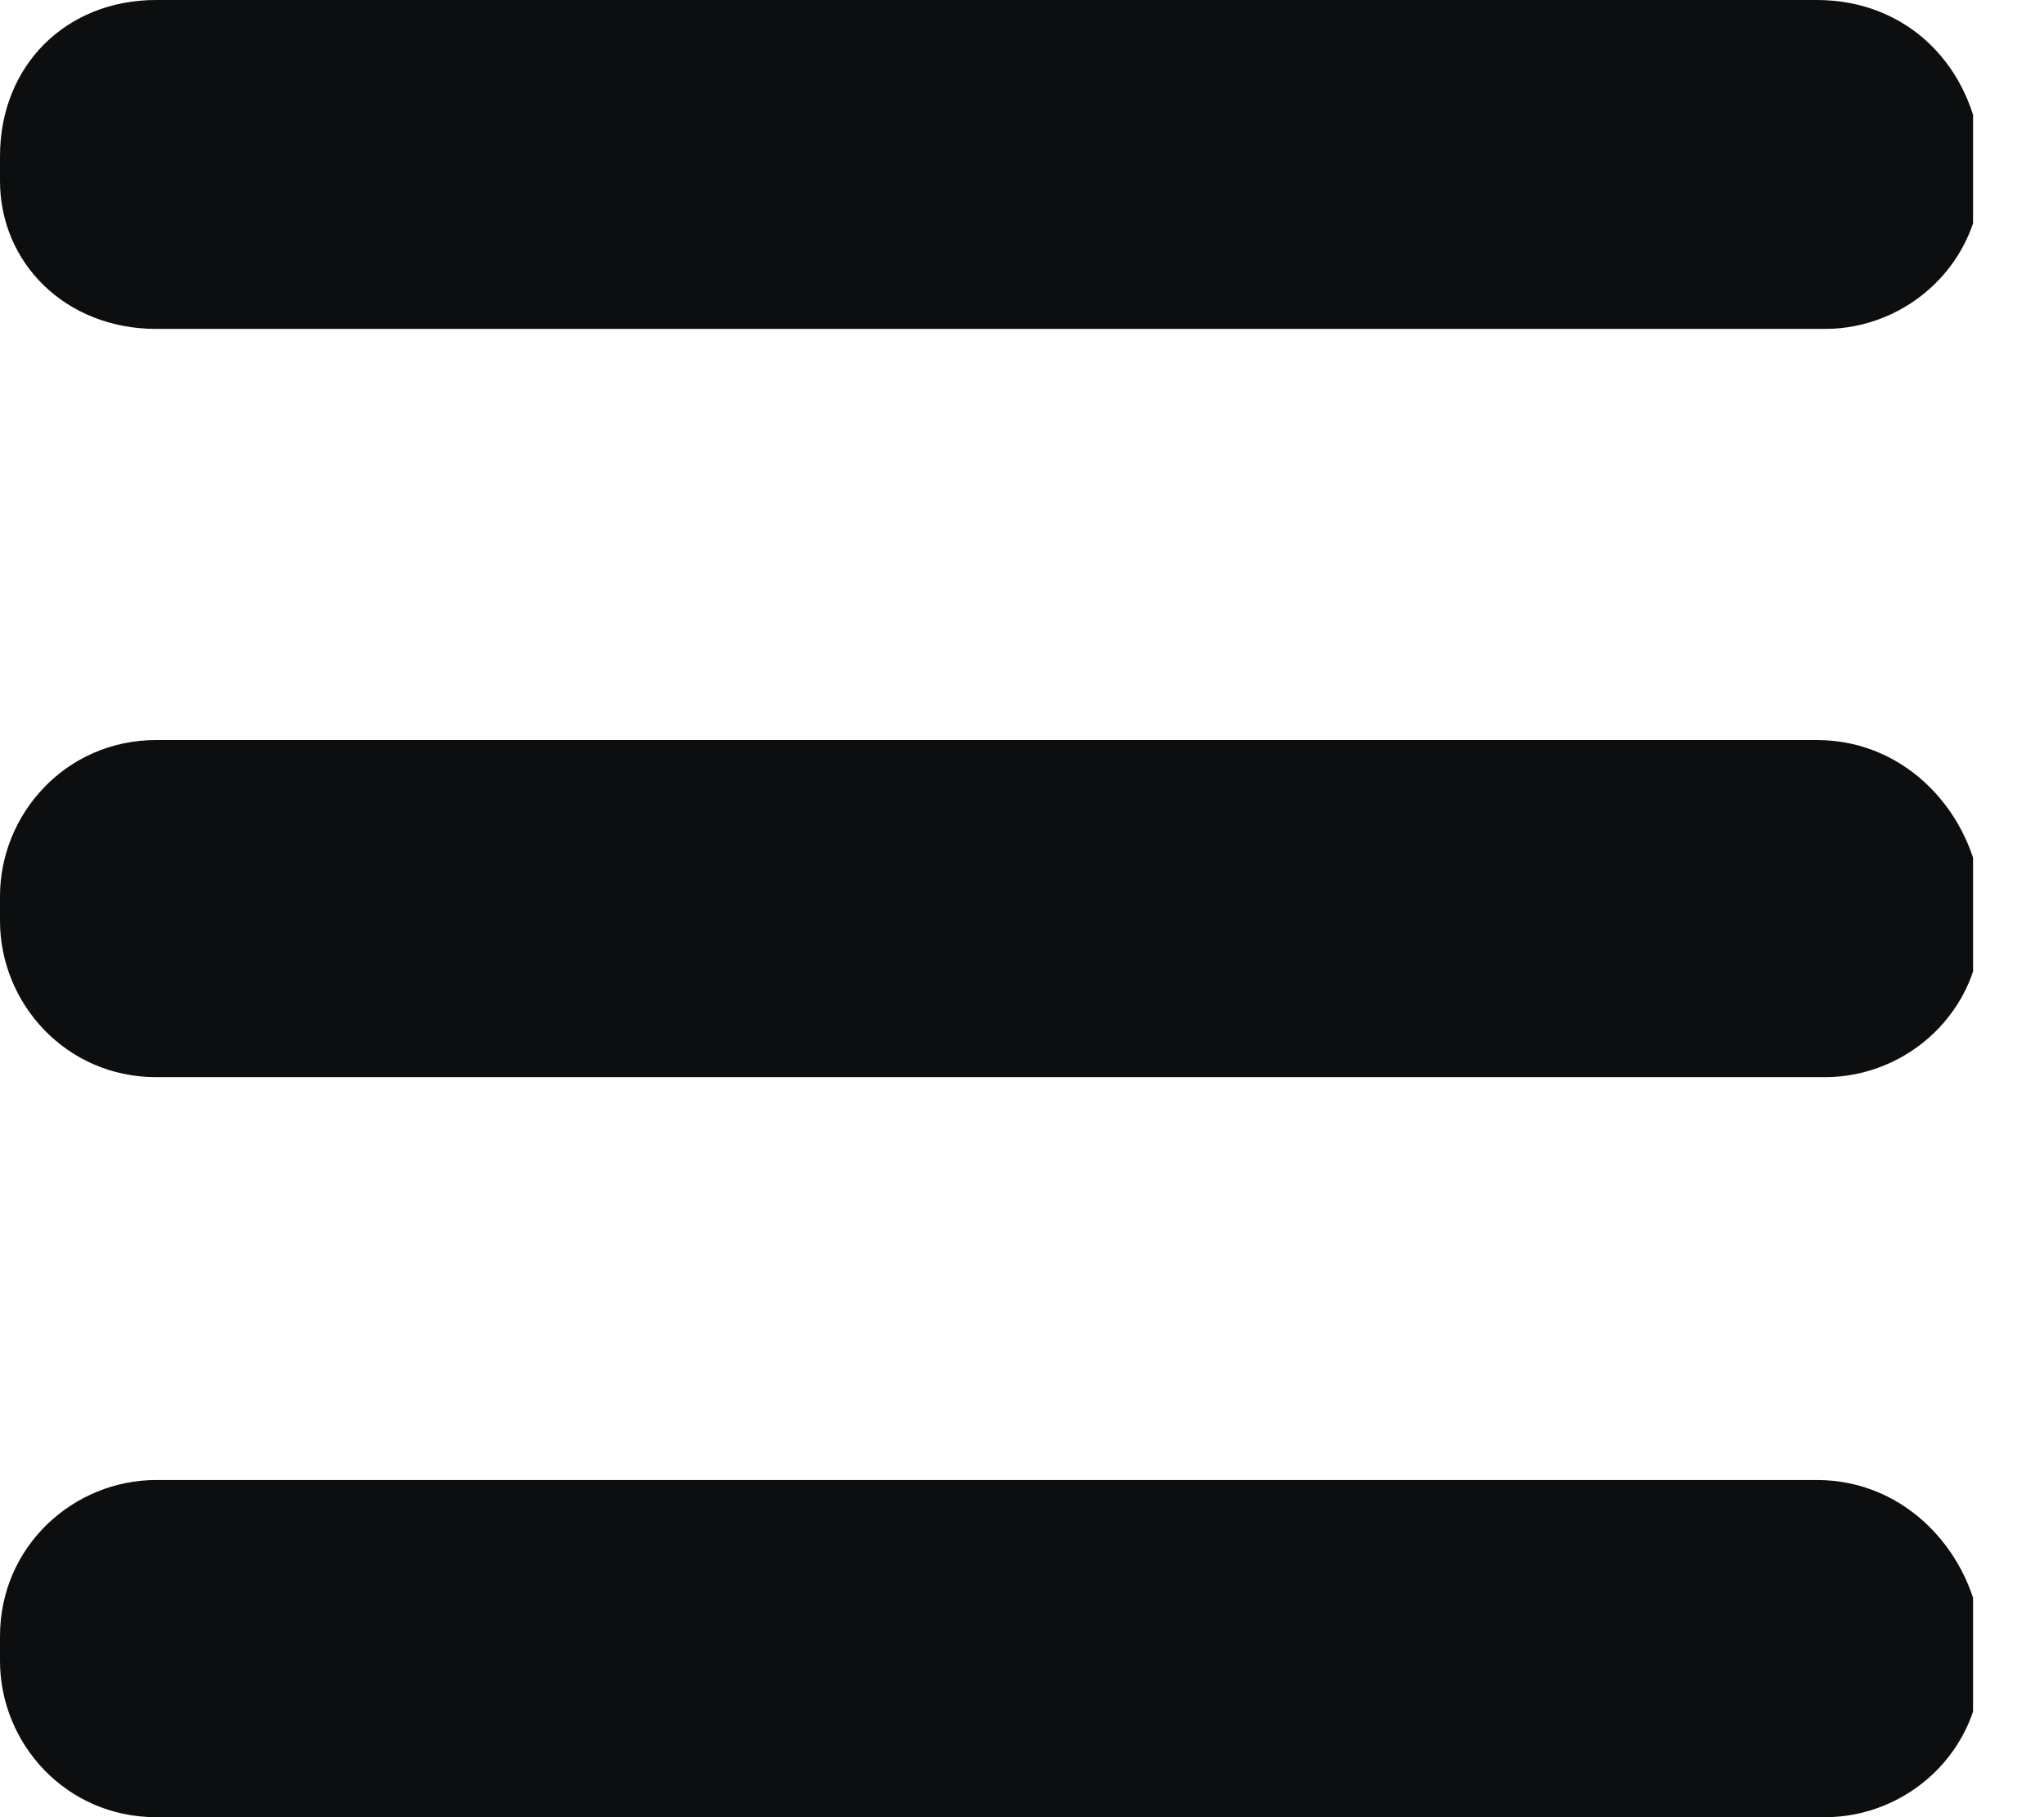 <svg width="27" height="24" viewBox="0 0 27 24" fill="none" xmlns="http://www.w3.org/2000/svg">
  <g clip-path="url(#clip0_2_1091)">
    <path
      d="M24 0H2.063C0.869 0 0 0.869 0 2.063V2.389C0 3.475 0.869 4.344 2.063 4.344H24.109C25.195 4.344 26.172 3.475 26.172 2.281V2.063C26.063 0.869 25.195 0 24 0Z"
      fill="#0D0E0F" />
    <path
      d="M24 9.774H2.063C0.869 9.774 0 10.751 0 11.837V12.163C0 13.249 0.869 14.226 2.063 14.226H24.109C25.195 14.226 26.172 13.357 26.172 12.163V11.837C26.063 10.751 25.195 9.774 24 9.774Z"
      fill="#0D0E0F" />
    <path
      d="M24 19.547H2.063C0.977 19.547 0 20.416 0 21.611V21.937C0 23.023 0.869 24 2.063 24H24.109C25.195 24 26.172 23.131 26.172 21.937V21.611C26.063 20.525 25.195 19.547 24 19.547Z"
      fill="#0D0E0F" />
  </g>
  <defs>
    <clipPath id="clip0_2_1091">
      <rect width="26.063" height="24" />
    </clipPath>
  </defs>
</svg>